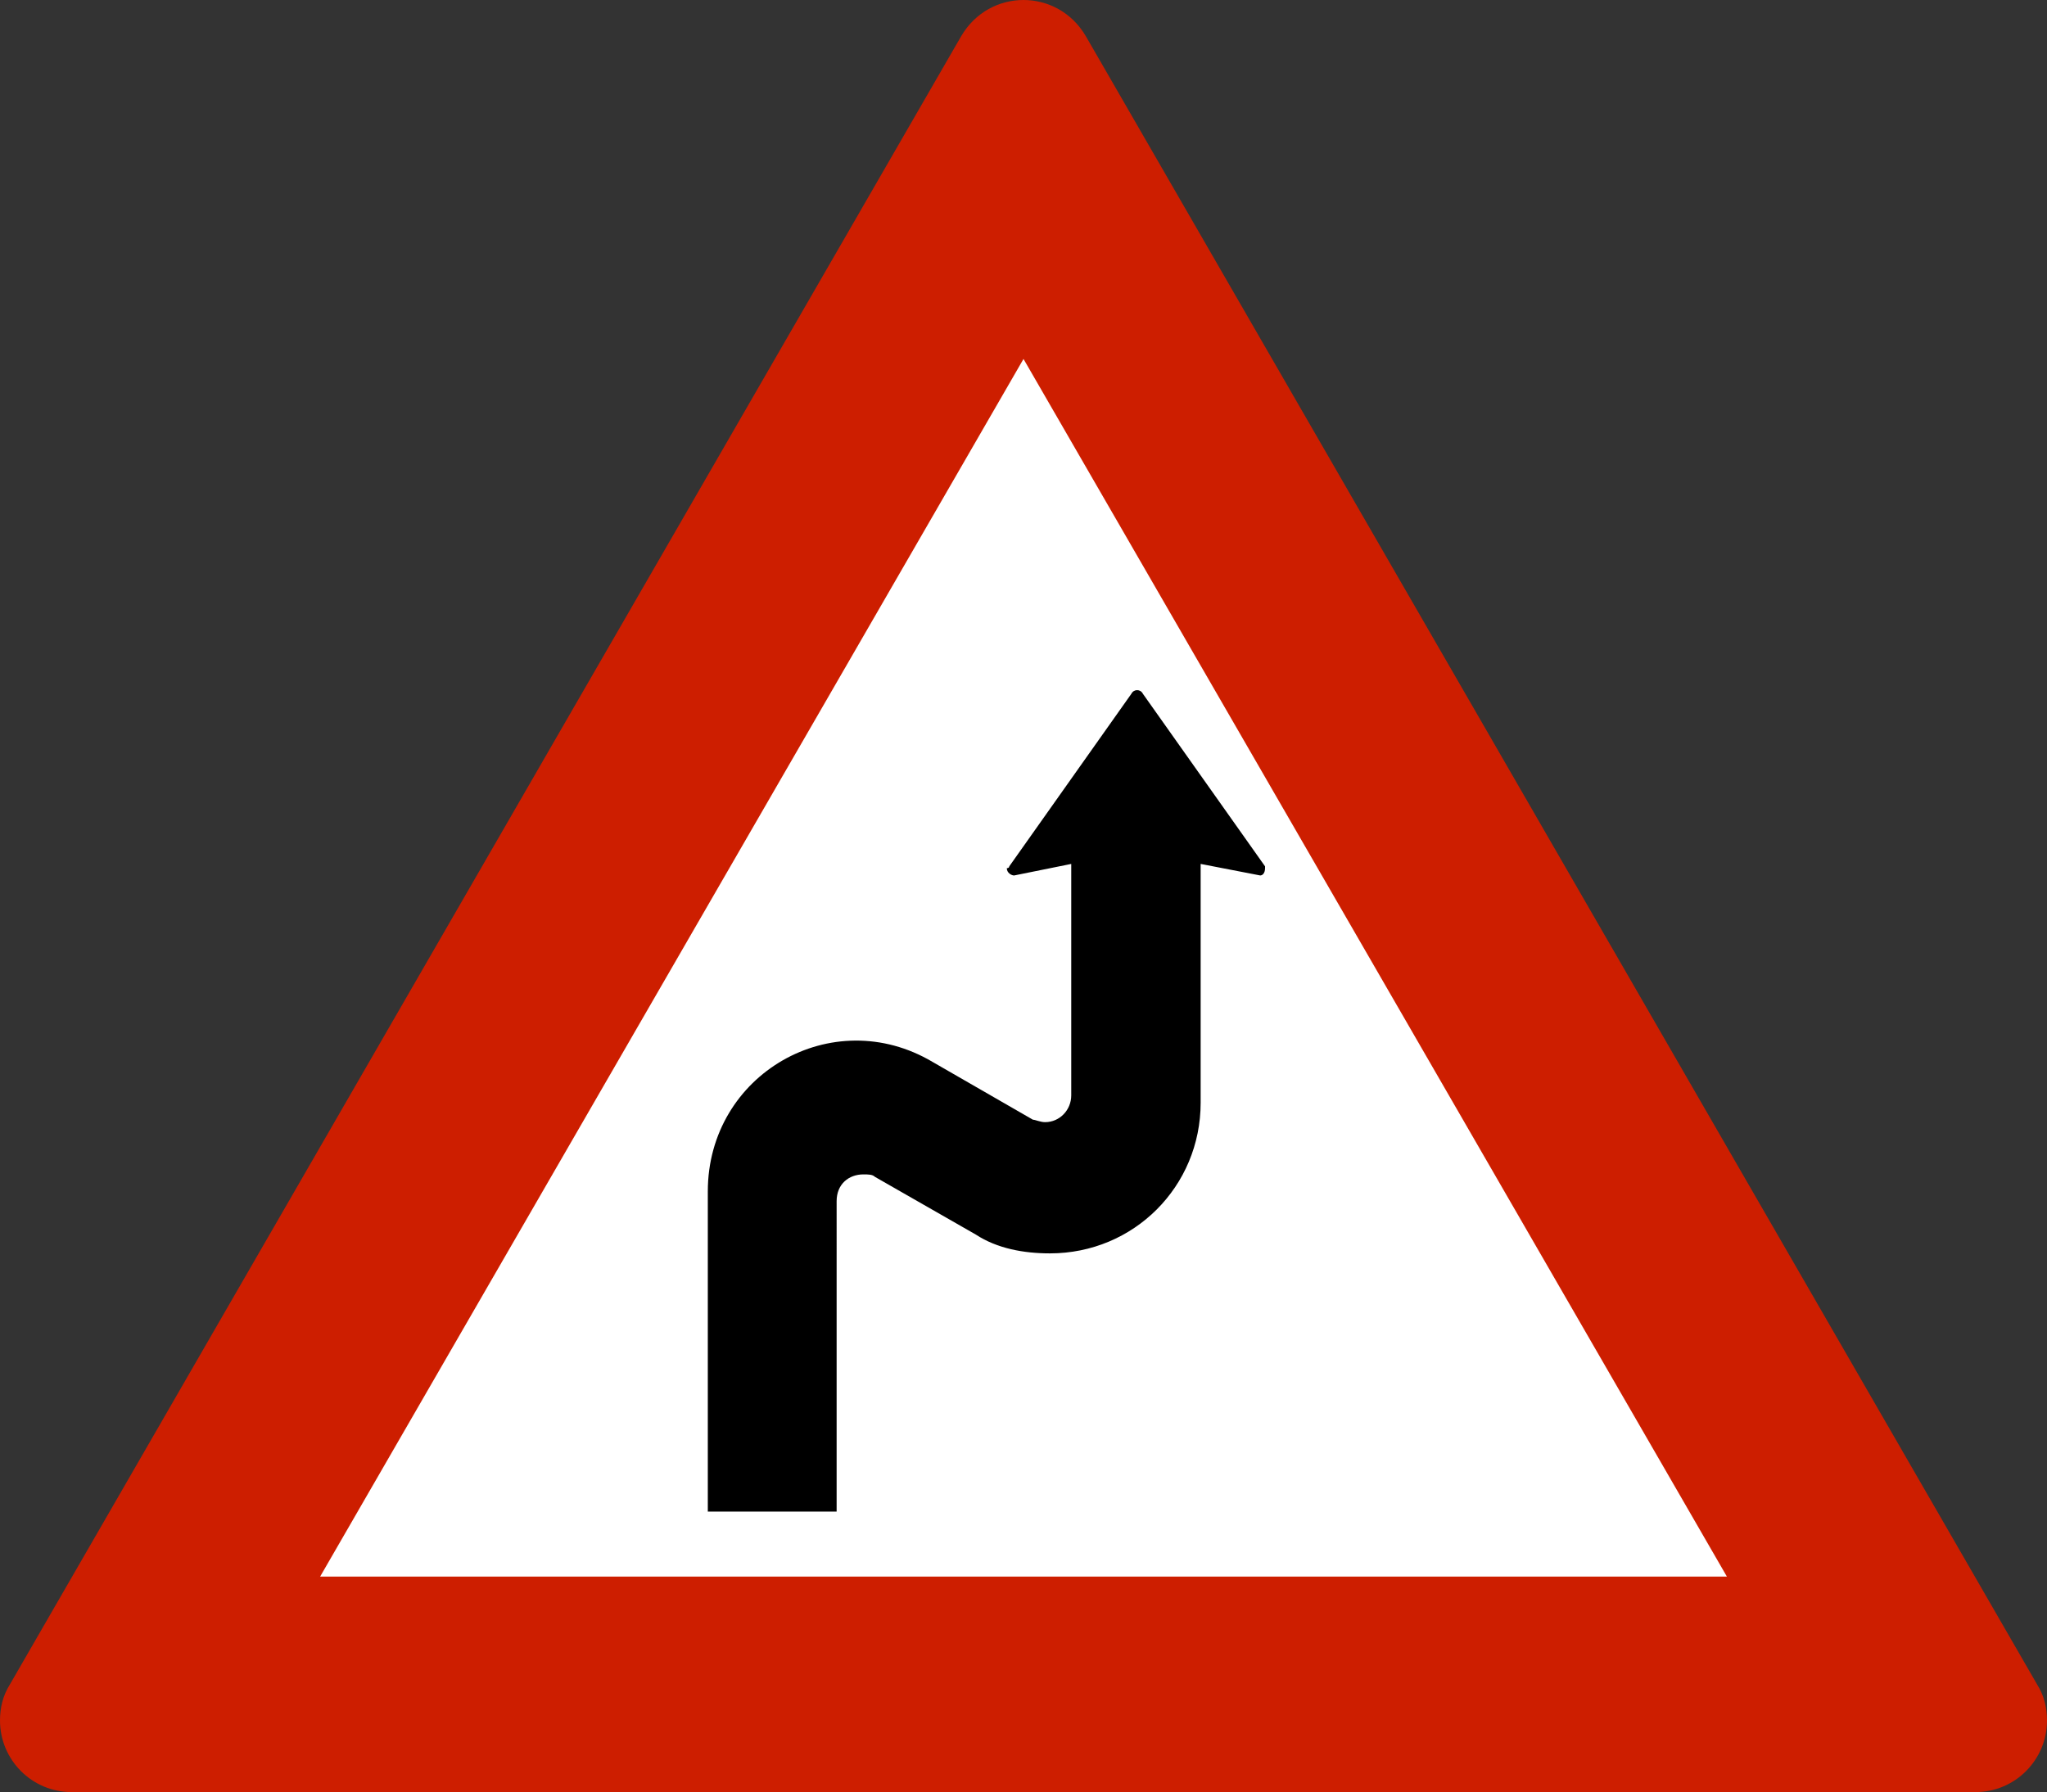<?xml version="1.0" encoding="UTF-8" standalone="no"?>
<!-- Created with Inkscape (http://www.inkscape.org/) -->

<svg
   version="1.1"
   width="100"
   height="87.563"
   id="svg2"
   xml:space="preserve"
   xmlns="http://www.w3.org/2000/svg"
   xmlns:svg="http://www.w3.org/2000/svg"
   xmlns:rdf="http://www.w3.org/1999/02/22-rdf-syntax-ns#"
   xmlns:cc="http://creativecommons.org/ns#"
   xmlns:dc="http://purl.org/dc/elements/1.1/"><rect width="100%" height="100%" fill="#333333" stroke="none"/><defs
     id="defs52" /><path
     style="fill:#cd1e00;fill-opacity:1;fill-rule:nonzero;stroke:none;stroke-width:0.314"
     d="m 50,0 c 1.178,3.889e-5 2.356,0.588 3.048,1.774 L 99.52,82.311 C 99.859,82.847 100,83.444 100,84.065 c 0,1.919 -1.551,3.499 -3.499,3.499 H 3.499 C 1.551,87.563 0,85.984 0,84.065 0,83.444 0.141,82.847 0.48,82.311 L 46.952,1.774 C 47.644,0.588 48.822,3.889e-5 50,0 Z"
     id="path11" /><path
     style="fill:#ffffff;fill-rule:nonzero;stroke:none;stroke-width:0.314"
     d="M 50,17.539 84.363,77.036 H 15.638 Z"
     id="path13" /><path
     style="fill:#000000;fill-rule:nonzero;stroke:none;stroke-width:0.314"
     d="m 55.269,33.9 c 0.119,-0.238 0.446,-0.238 0.564,0 l 5.967,8.431 c 0,0.089 0,0.089 0,0.089 0,0.238 -0.119,0.356 -0.237,0.356 L 58.654,42.213 v 11.667 c 0,4.097 -3.266,7.362 -7.363,7.362 -1.276,0 -2.582,-0.237 -3.622,-0.92 l -4.928,-2.82 c -0.119,-0.119 -0.327,-0.119 -0.564,-0.119 -0.712,0 -1.306,0.475 -1.306,1.306 V 73.859 H 34.578 V 58.214 c 0,-5.73 6.086,-9.233 10.985,-6.324 l 4.898,2.821 c 0.119,0 0.357,0.119 0.594,0.119 0.713,0 1.277,-0.594 1.277,-1.307 V 42.213 l -2.791,0.564 c -0.119,0 -0.356,-0.118 -0.356,-0.356 0,0 0.119,0 0.119,-0.089 z"
     id="path15" /></svg>
